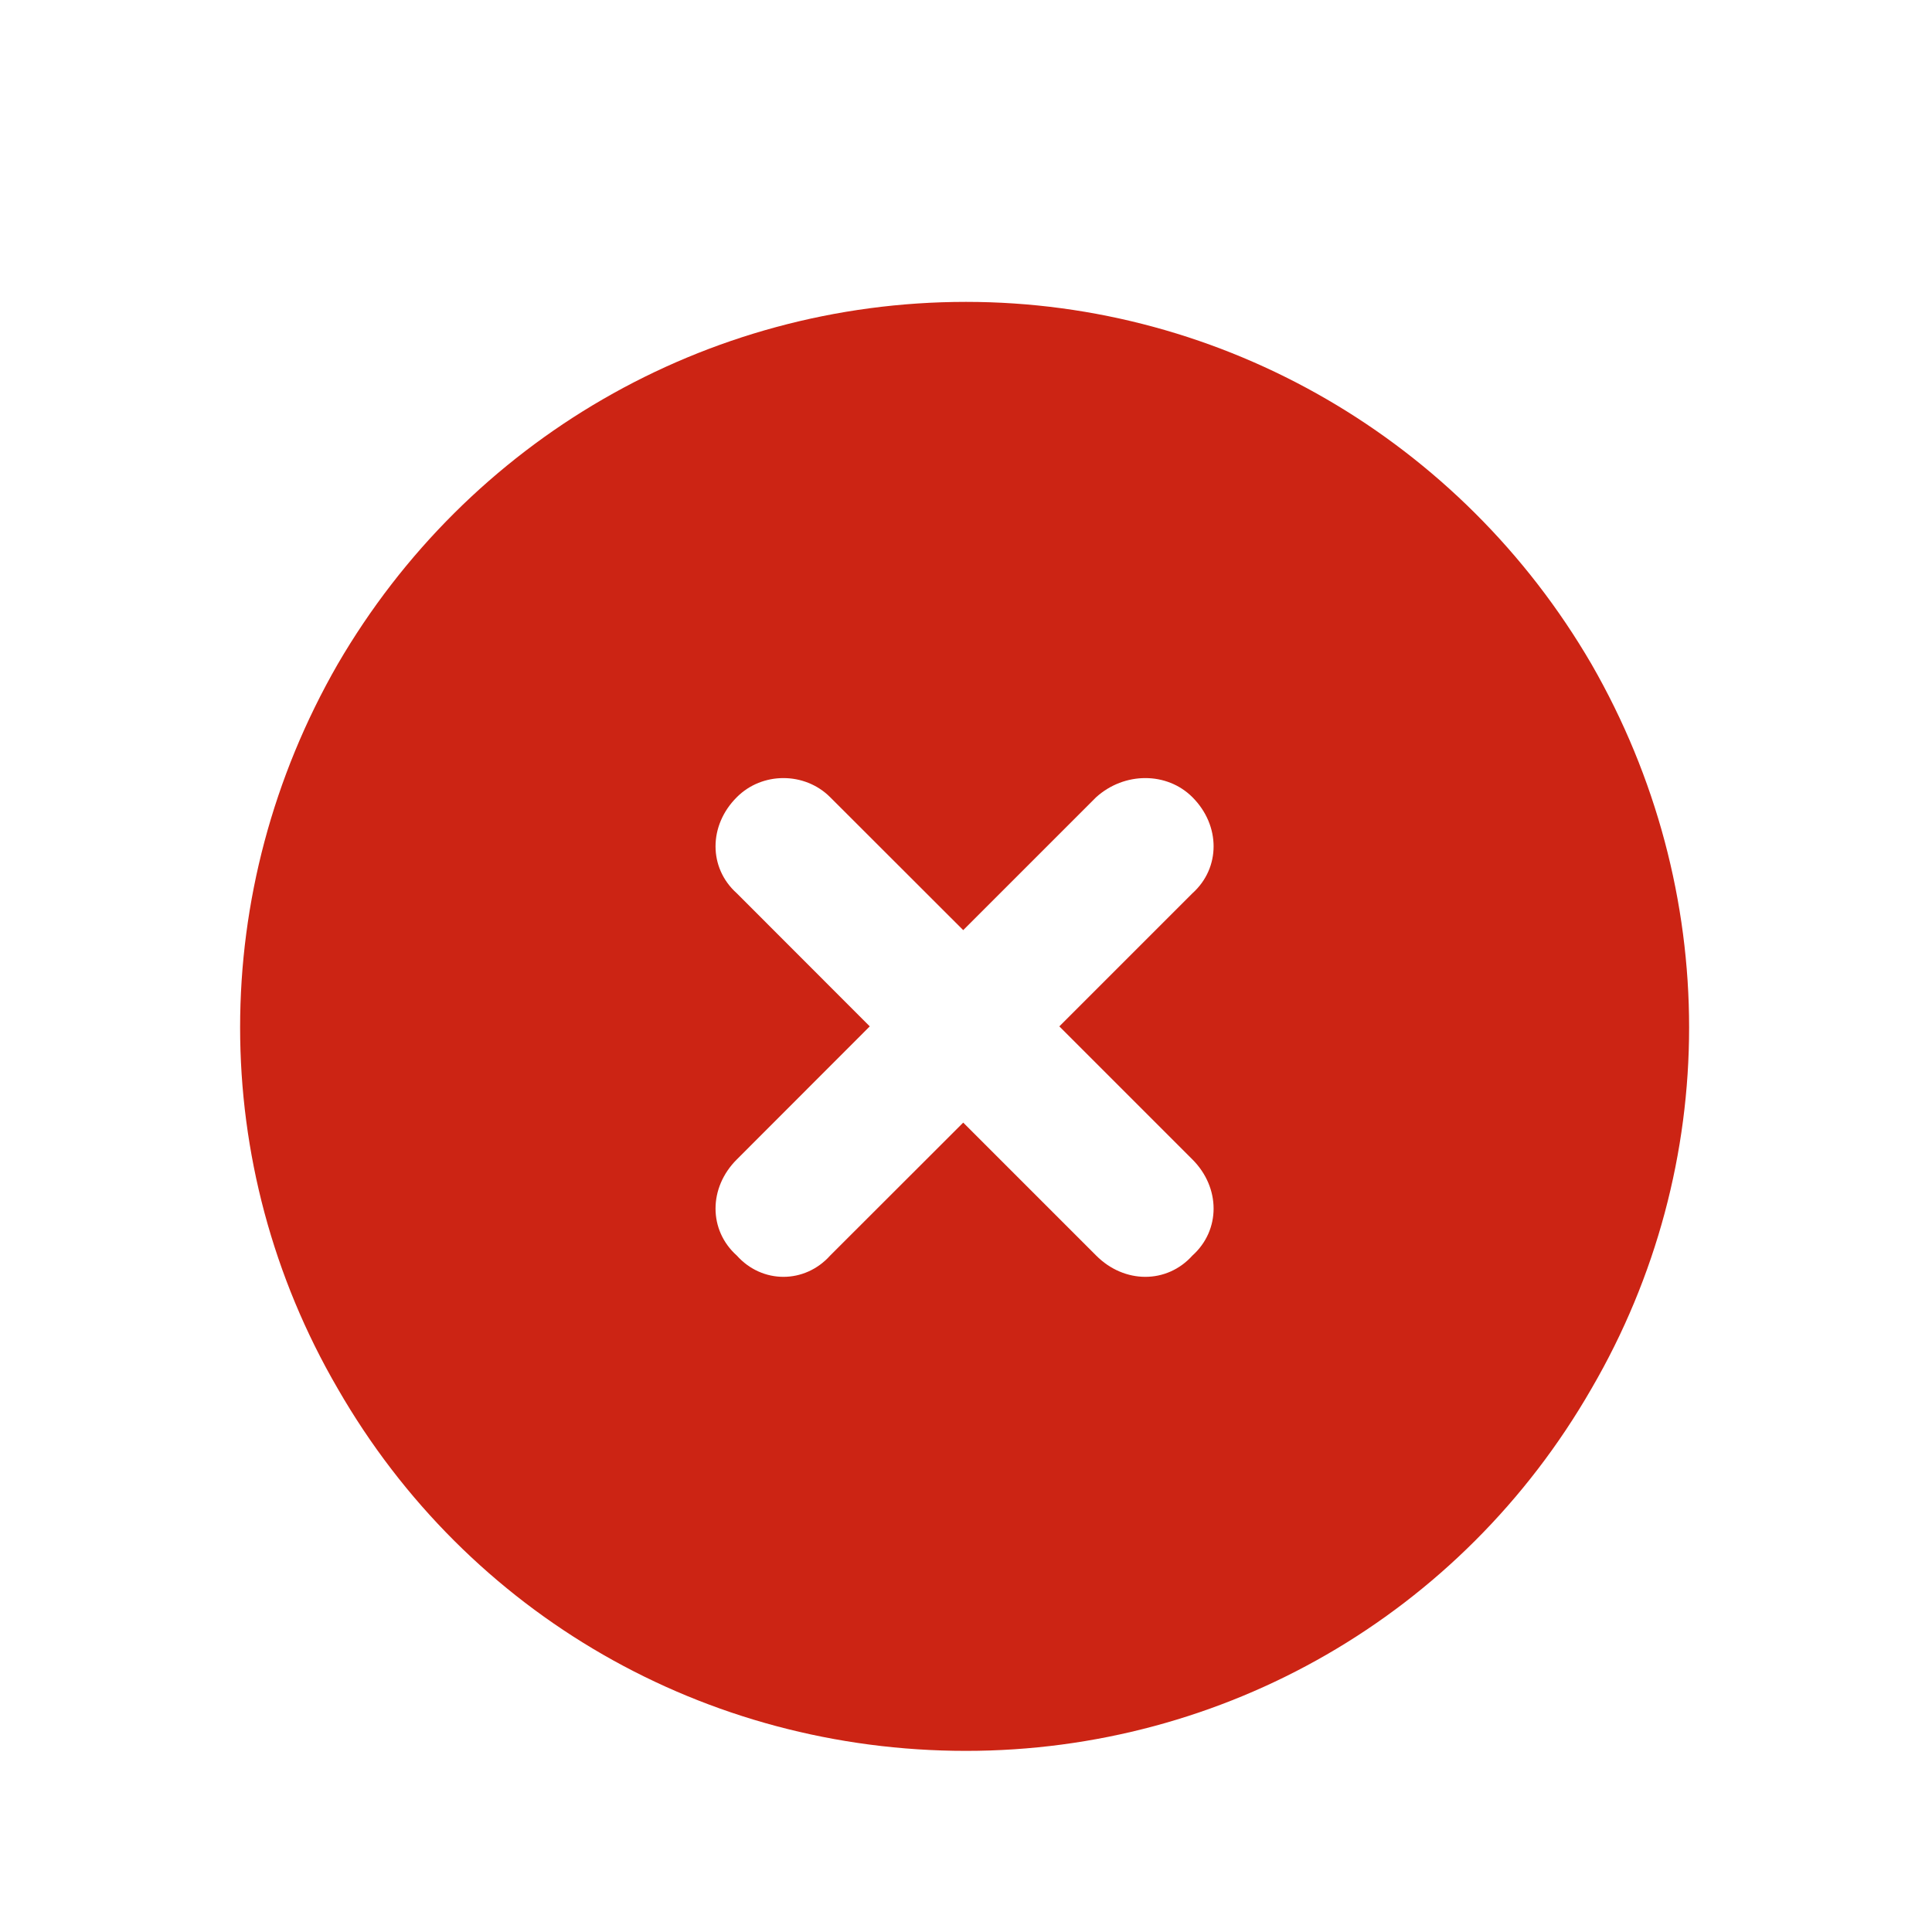 <svg width="16" height="16" viewBox="0 0 16 16" fill="none" xmlns="http://www.w3.org/2000/svg">
<path d="M8 14.5C5.844 14.5 3.875 13.375 2.797 11.5C1.719 9.648 1.719 7.375 2.797 5.5C3.875 3.648 5.844 2.5 8 2.5C10.133 2.5 12.102 3.648 13.18 5.5C14.258 7.375 14.258 9.648 13.18 11.5C12.102 13.375 10.133 14.5 8 14.5ZM6.102 6.602C5.867 6.836 5.867 7.188 6.102 7.398L7.203 8.5L6.102 9.602C5.867 9.836 5.867 10.188 6.102 10.398C6.312 10.633 6.664 10.633 6.875 10.398L7.977 9.297L9.078 10.398C9.312 10.633 9.664 10.633 9.875 10.398C10.109 10.188 10.109 9.836 9.875 9.602L8.773 8.5L9.875 7.398C10.109 7.188 10.109 6.836 9.875 6.602C9.664 6.391 9.312 6.391 9.078 6.602L7.977 7.703L6.875 6.602C6.664 6.391 6.312 6.391 6.102 6.602Z" fill="#CC2414"/>
</svg>
